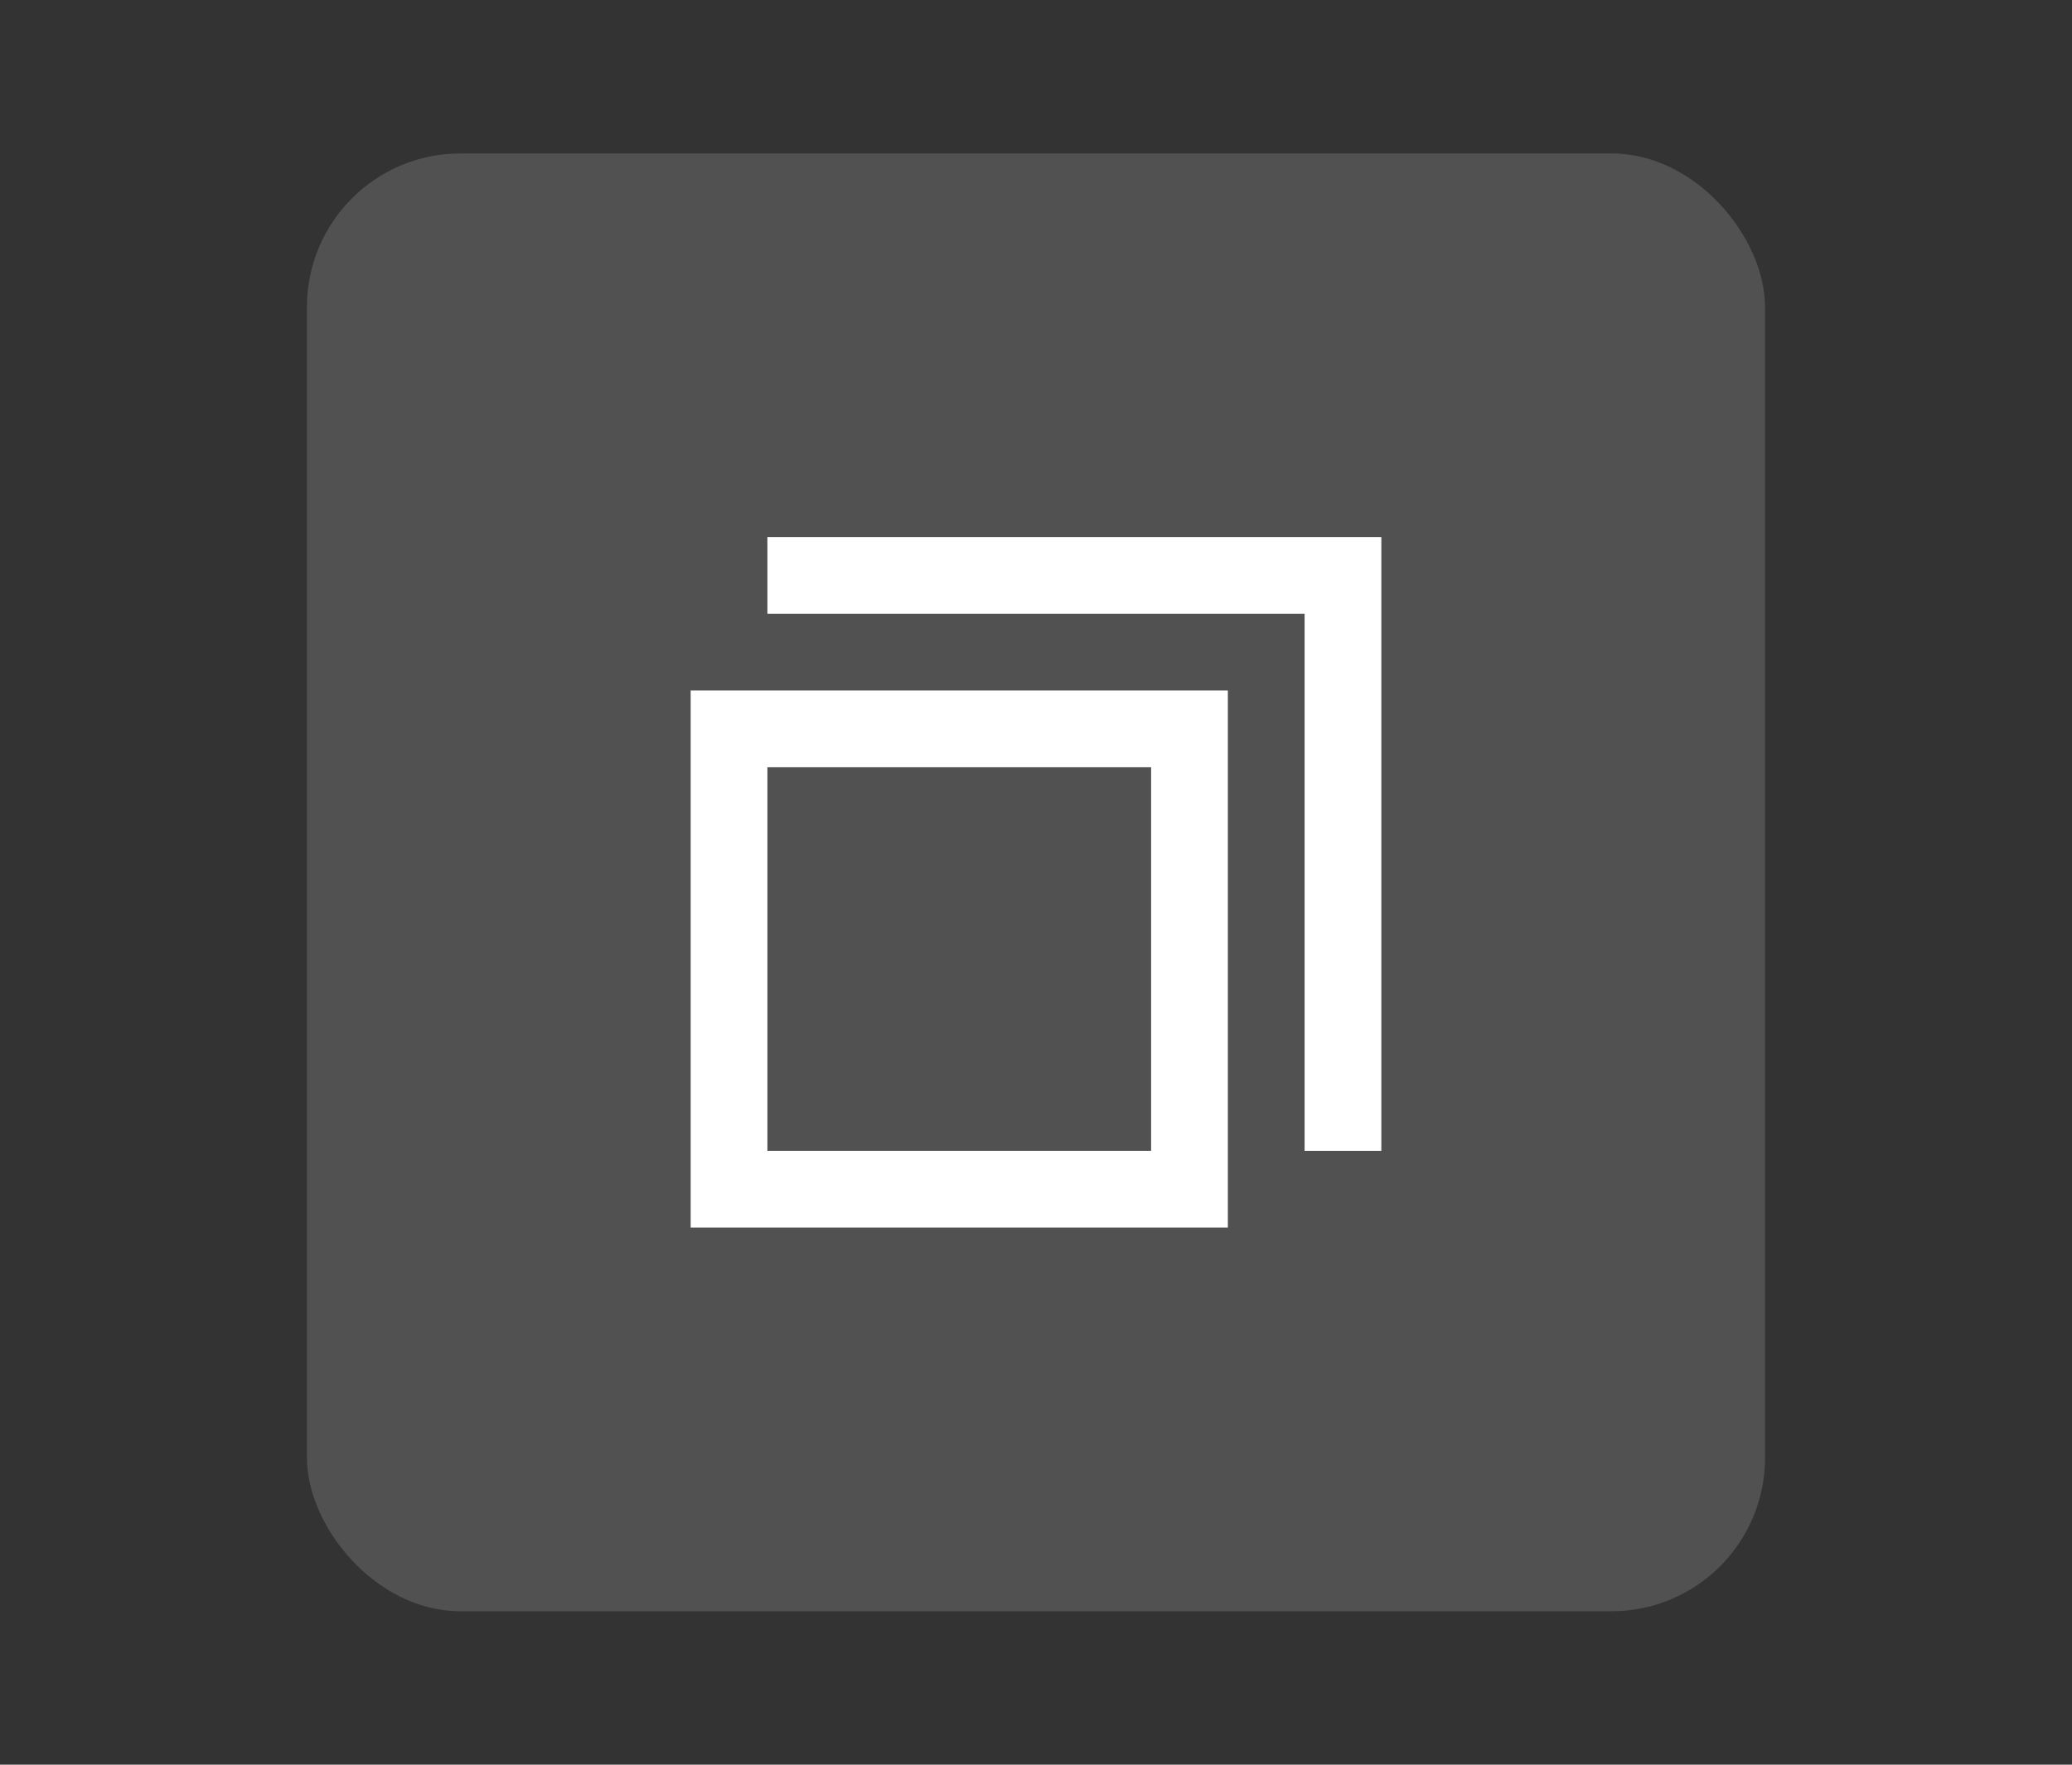<?xml version="1.0" encoding="UTF-8"?>
<svg width="27px" height="23px" viewBox="0 0 27 23" version="1.1" xmlns="http://www.w3.org/2000/svg" xmlns:xlink="http://www.w3.org/1999/xlink">
    <rect x="0" y="0" width="27" height="23" fill="#333333" stroke="none"/>
    <!-- Generator: Sketch 46.2 (44496) - http://www.bohemiancoding.com/sketch -->
    <title>unmaximize_hover_dark</title>
    <desc>Created with Sketch.</desc>
    <defs></defs>
    <g id="最大化最小化" stroke="none" stroke-width="1" fill="none" fill-rule="evenodd">
        <g id="Artboard-3" transform="translate(-163, -102)">
            <g id="unmaximize_hover-dark" transform="translate(163, 102)">
                <rect id="Rectangle-17" fill-opacity="0.289" fill="#000000" opacity="0" x="0" y="0" width="27" height="23"></rect>
                <rect id="Rectangle-62" fill-opacity="0.15" fill="#FFFFFF" x="4" y="2" width="19" height="19" rx="2"></rect>
                <path d="M17,8 L10,8 L10,7 L18,7 L18,15 L17,15 L17,8 Z M9,14 L9,11 L9,9 L11,9 L14,9 L16,9 L16,11 L16,14 L16,16 L14,16 L11,16 L9,16 L9,14 Z M10,15 L15,15 L15,10 L10,10 L10,15 Z" id="unmaximize_normal" fill="#FFFFFF"></path>
            </g>
        </g>
    </g>
</svg>